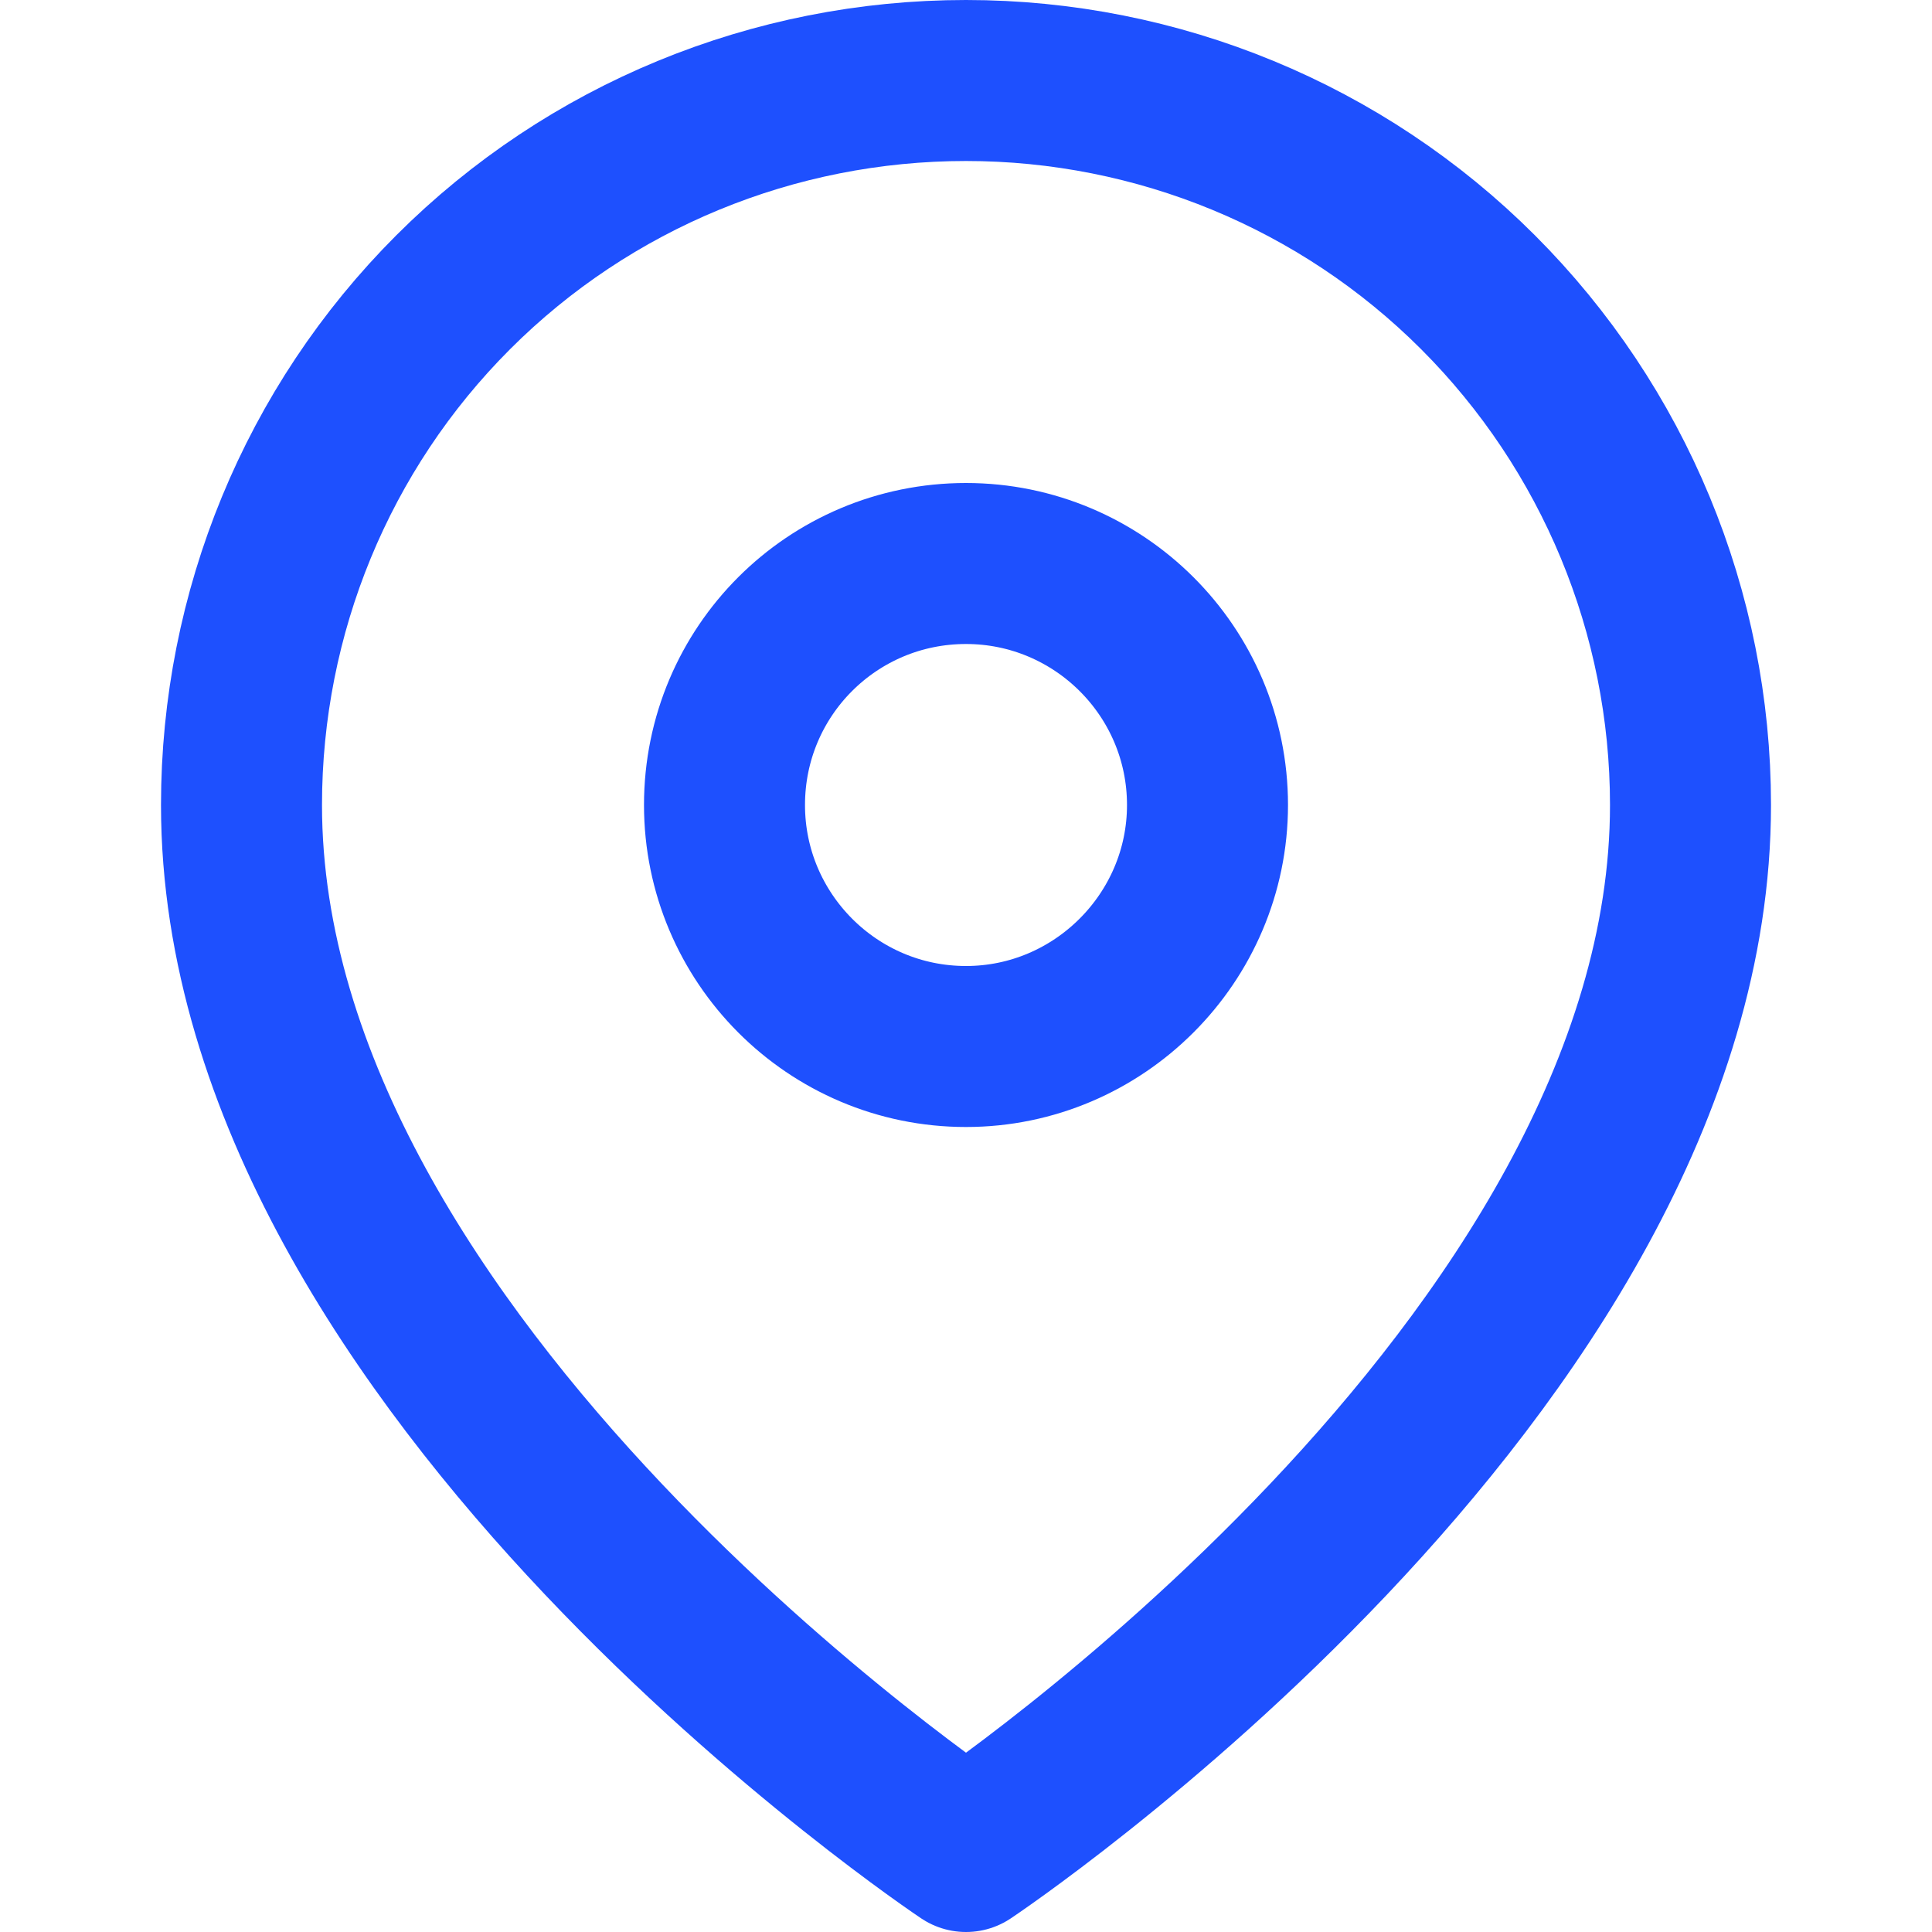 <svg width="24" height="24" viewBox="0 0 24 24" fill="none" xmlns="http://www.w3.org/2000/svg" xmlns:xlink="http://www.w3.org/1999/xlink">
	<desc>
			Created with Pixso.
	</desc>
	<defs>
		<clipPath id="clip32_3208">
			<rect id="location" width="24" height="24" fill="white" fill-opacity="0"/>
		</clipPath>
	</defs>
	<g clip-path="url(#clip32_3208)">
		<path id="Icon" d="M12 23C12 23 3 17 3 10C3 7.61 3.94 5.32 5.63 3.63C7.32 1.94 9.61 1 12 1C14.38 1 16.67 1.94 18.36 3.63C20.05 5.32 21 7.61 21 10C21 17 12 23 12 23ZM12 13C10.34 13 9 11.65 9 10C9 8.34 10.34 7 12 7C13.65 7 15 8.34 15 10C15 11.65 13.65 13 12 13Z" stroke="#1E50FE" stroke-opacity="1" stroke-width="2" stroke-linejoin="round"/>
	</g>
</svg>
